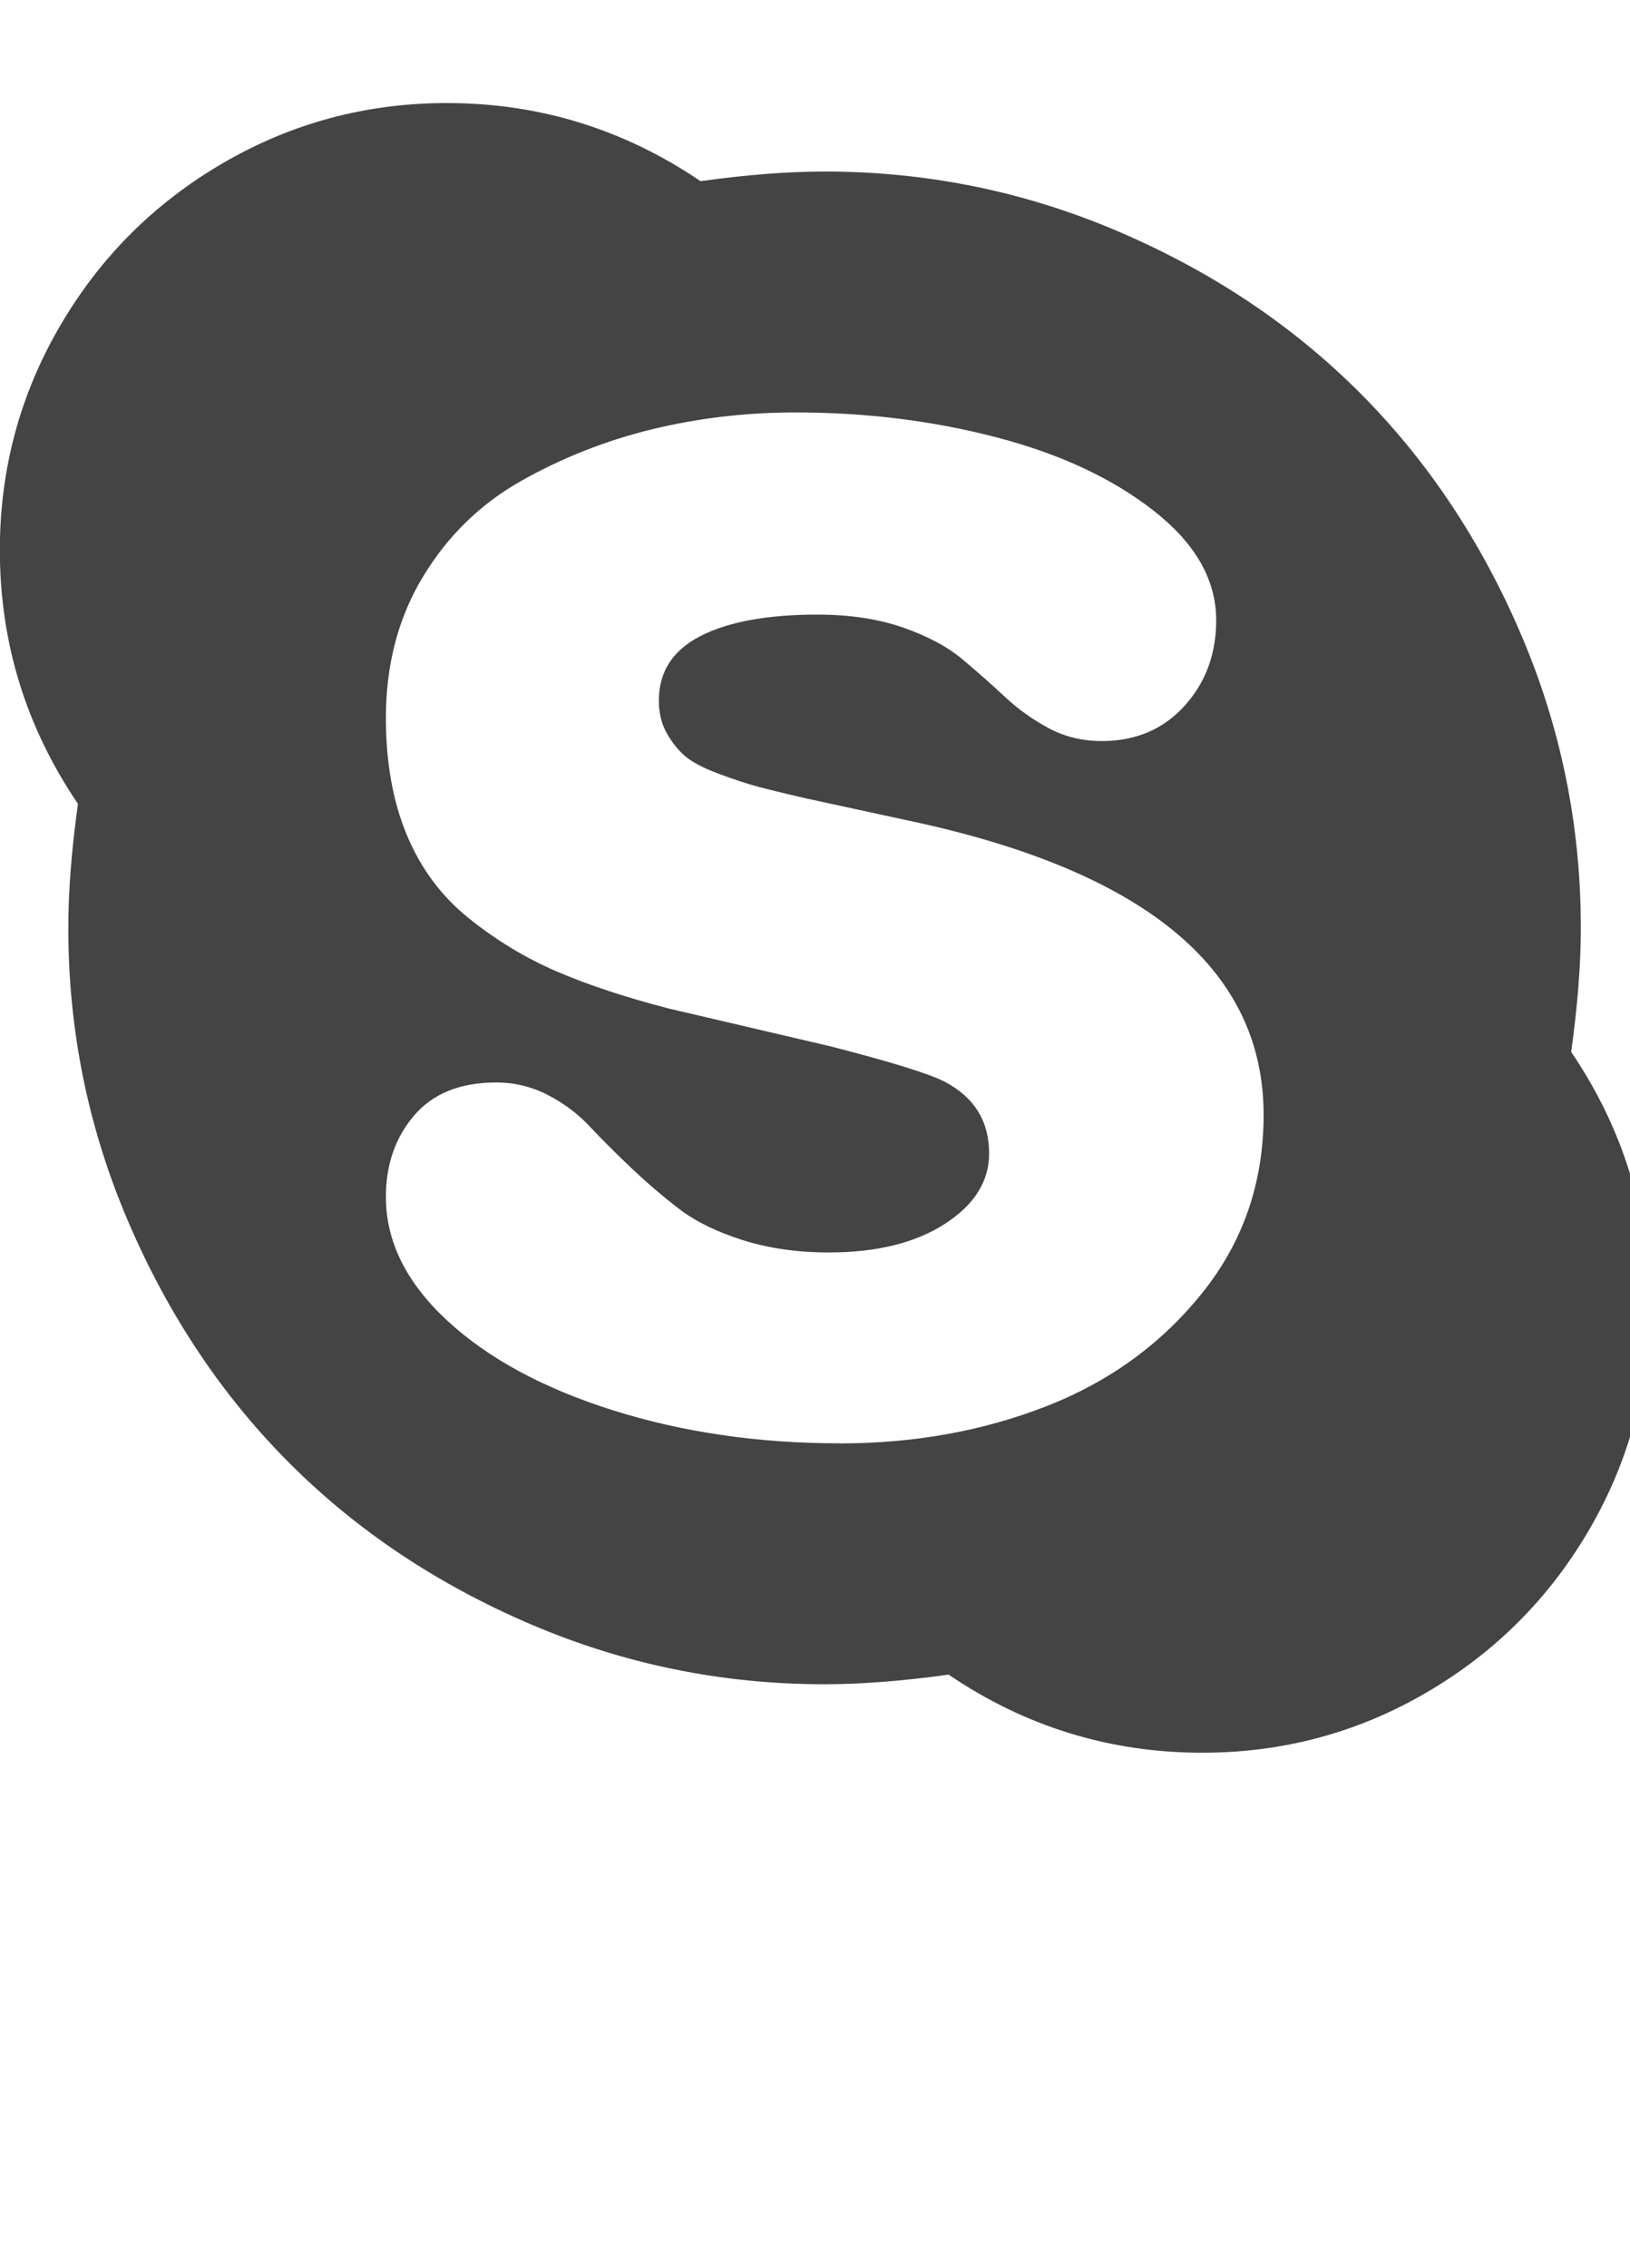 <?xml version="1.0" encoding="utf-8"?>
<!-- Generated by IcoMoon.io -->
<!DOCTYPE svg PUBLIC "-//W3C//DTD SVG 1.1//EN" "http://www.w3.org/Graphics/SVG/1.1/DTD/svg11.dtd">
<svg version="1.1" xmlns="http://www.w3.org/2000/svg" xmlns:xlink="http://www.w3.org/1999/xlink" width="23" height="32" viewBox="0 0 23 32">
<path fill="#444444" d="M22.17 14.841q1.102 1.625 1.102 3.58 0 1.705-0.847 3.159t-2.301 2.301-3.159 0.847q-1.955 0-3.58-1.102-0.977 0.136-1.75 0.136-2.17 0-4.148-0.847t-3.403-2.273-2.273-3.403-0.847-4.148q0-0.773 0.136-1.75-1.102-1.625-1.102-3.58 0-1.705 0.847-3.159t2.301-2.301 3.159-0.847q1.955 0 3.58 1.102 0.977-0.136 1.75-0.136 2.17 0 4.148 0.847t3.403 2.273 2.273 3.403 0.847 4.148q0 0.773-0.136 1.75zM11.852 20.364q1.568 0 2.909-0.523t2.205-1.602 0.864-2.511q0-3.034-4.841-4.114l-1.625-0.352q-0.443-0.102-0.676-0.165t-0.551-0.182-0.466-0.244-0.261-0.324-0.114-0.46q0-0.614 0.591-0.915t1.648-0.301q0.682 0 1.205 0.182t0.841 0.449 0.597 0.528 0.619 0.443 0.75 0.182q0.716 0 1.165-0.494t0.449-1.21q0-0.852-0.875-1.54t-2.222-1.040-2.835-0.352q-1.057 0-2.034 0.239t-1.841 0.727-1.386 1.352-0.523 1.989q0 0.943 0.295 1.653t0.875 1.176 1.239 0.75 1.58 0.523l2.284 0.534q1.284 0.33 1.614 0.5 0.625 0.33 0.625 1.011 0 0.591-0.625 0.994t-1.636 0.403q-0.67 0-1.222-0.176t-0.898-0.443-0.676-0.58-0.58-0.58-0.591-0.443-0.727-0.176q-0.761 0-1.159 0.466t-0.398 1.148q0 0.943 0.864 1.744t2.341 1.267 3.205 0.466z"></path>
</svg>
